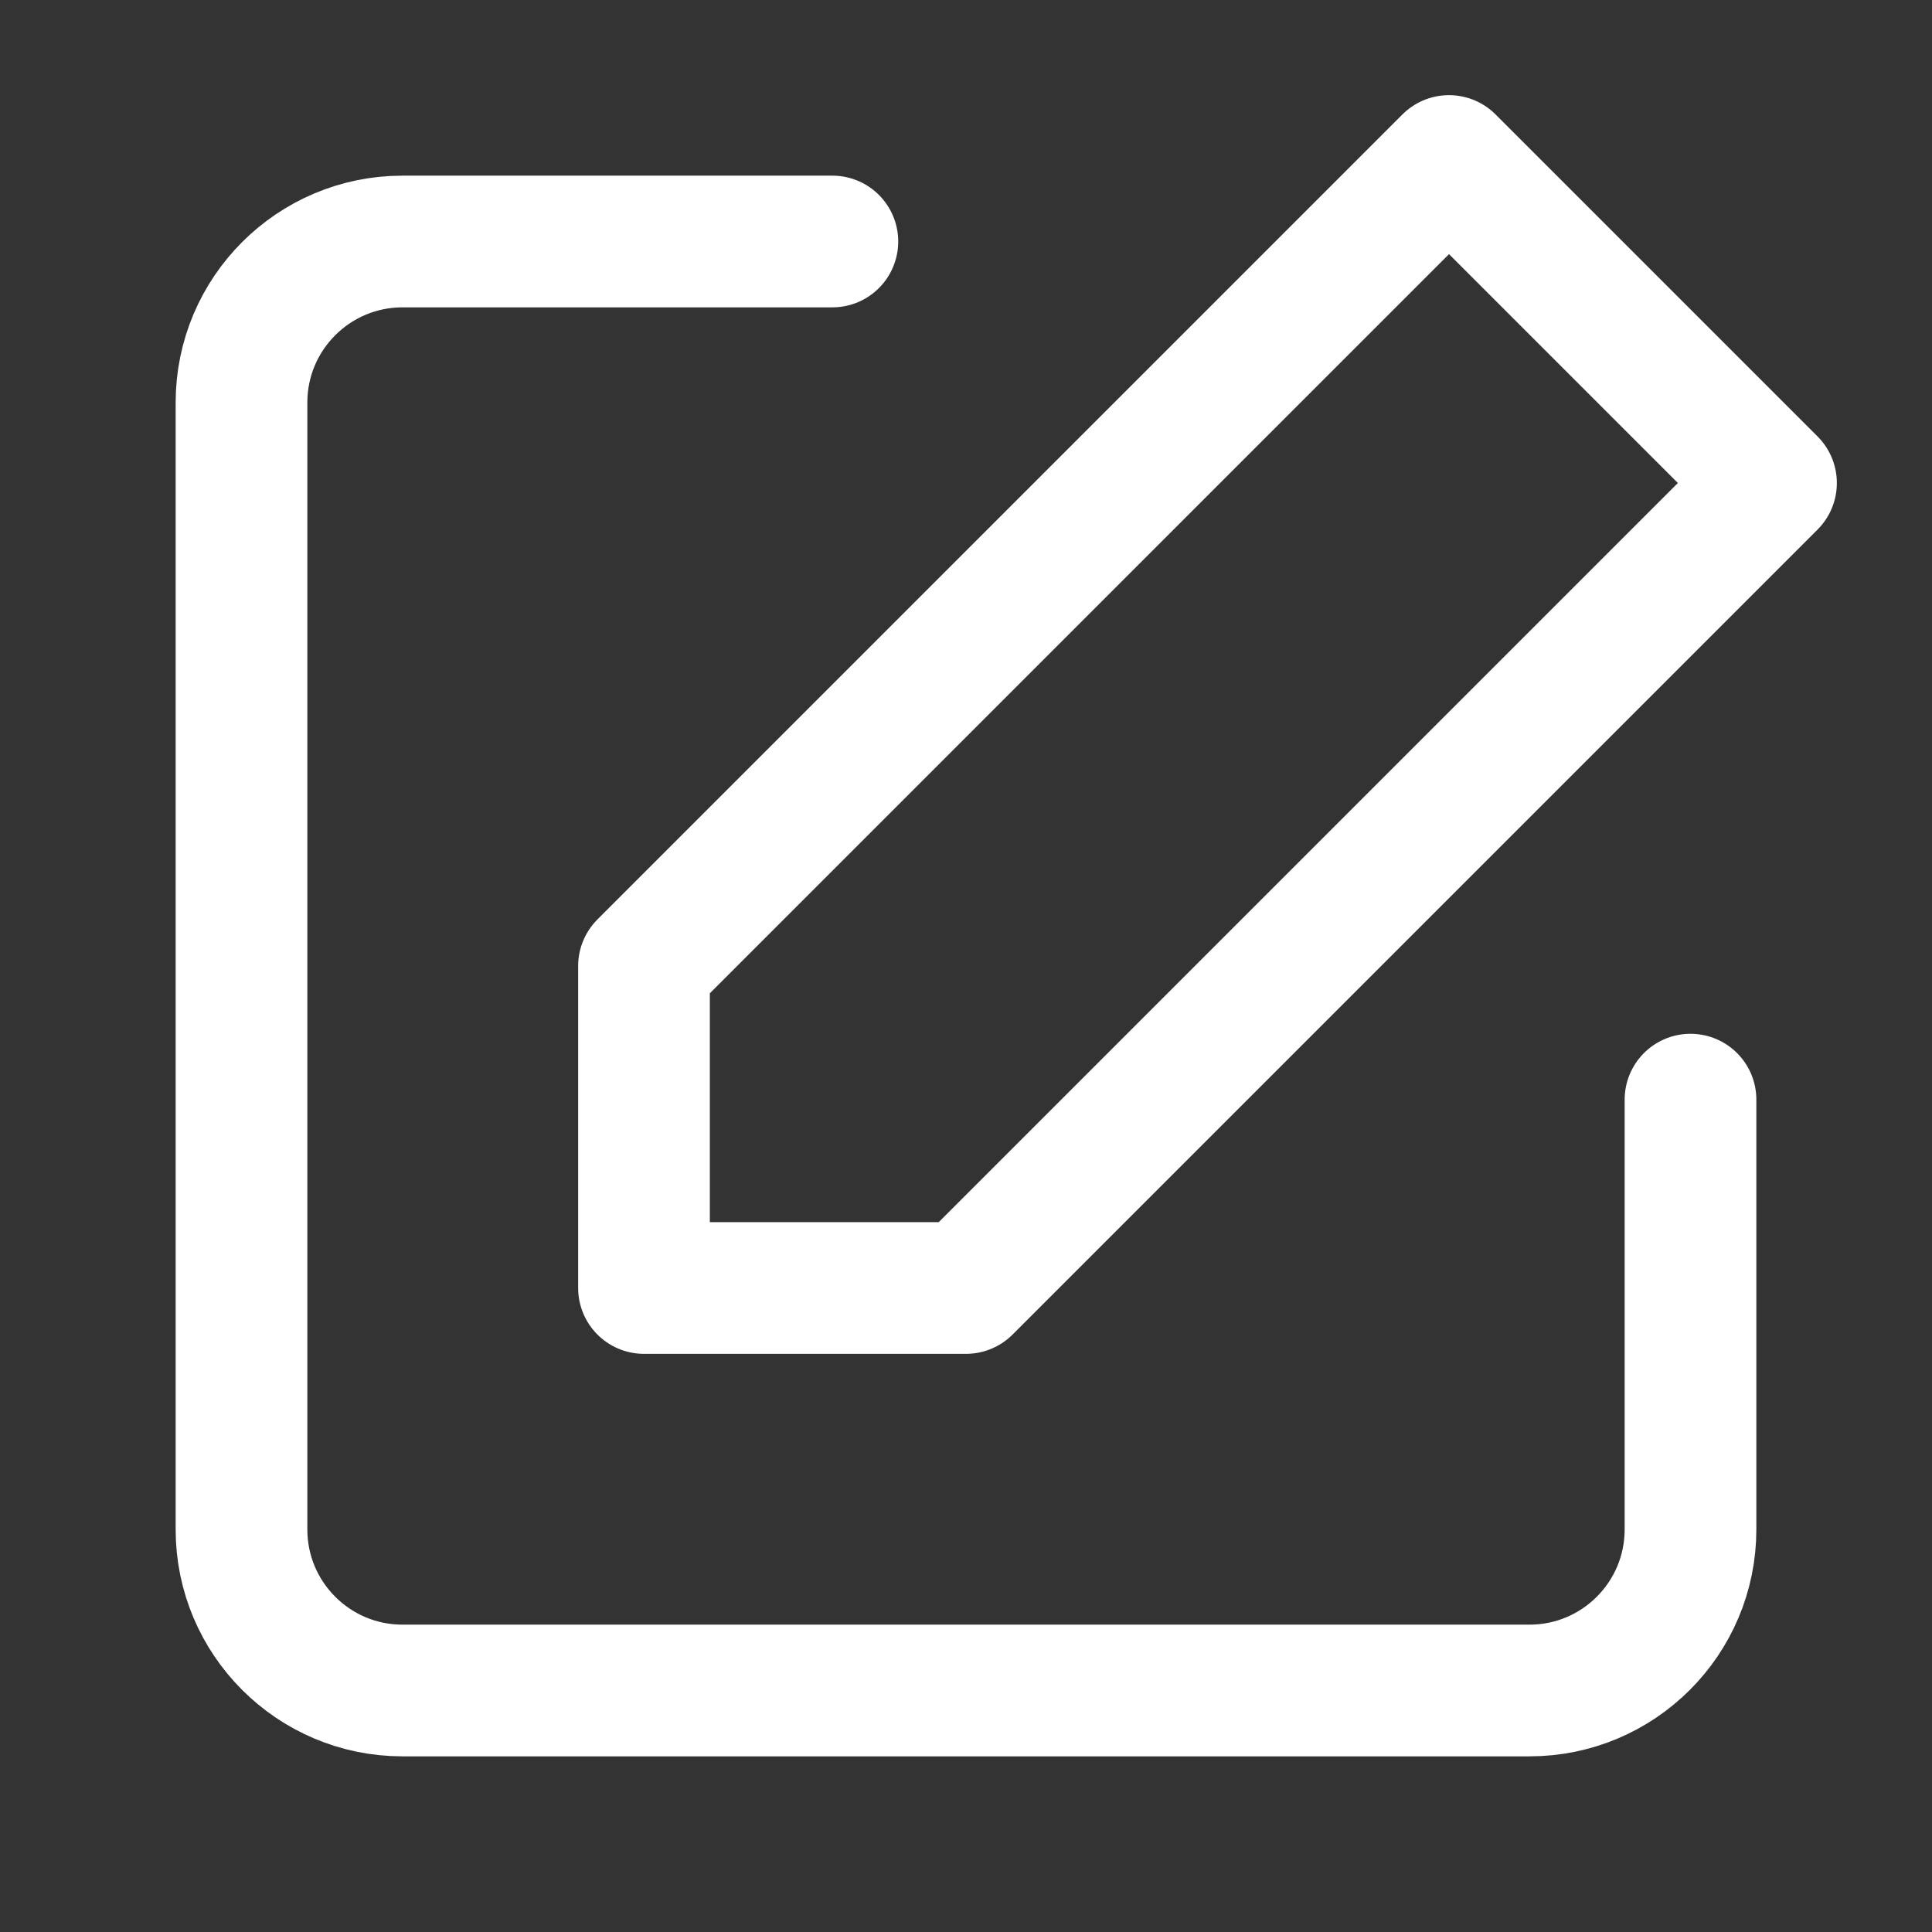 <svg width="18" height="18" viewBox="0 0 18 18" fill="none" xmlns="http://www.w3.org/2000/svg">
<rect x="0" y="0" width="18" height="18" fill="#333333" stroke="none"/>
<path d="M15.75 10.245V14.25C15.75 15.078 15.078 15.75 14.25 15.75H3.75C2.922 15.75 2.25 15.078 2.25 14.25V3.75C2.25 2.922 2.922 2.25 3.75 2.25H7.755" stroke="white" stroke-width="1.227" stroke-linecap="round" stroke-linejoin="round"/>
<path fill-rule="evenodd" clip-rule="evenodd" d="M13.5 1.5L16.5 4.5L9 12H6V9L13.5 1.5V1.5Z" stroke="white" stroke-width="1.227" stroke-linecap="round" stroke-linejoin="round"/>
</svg>
